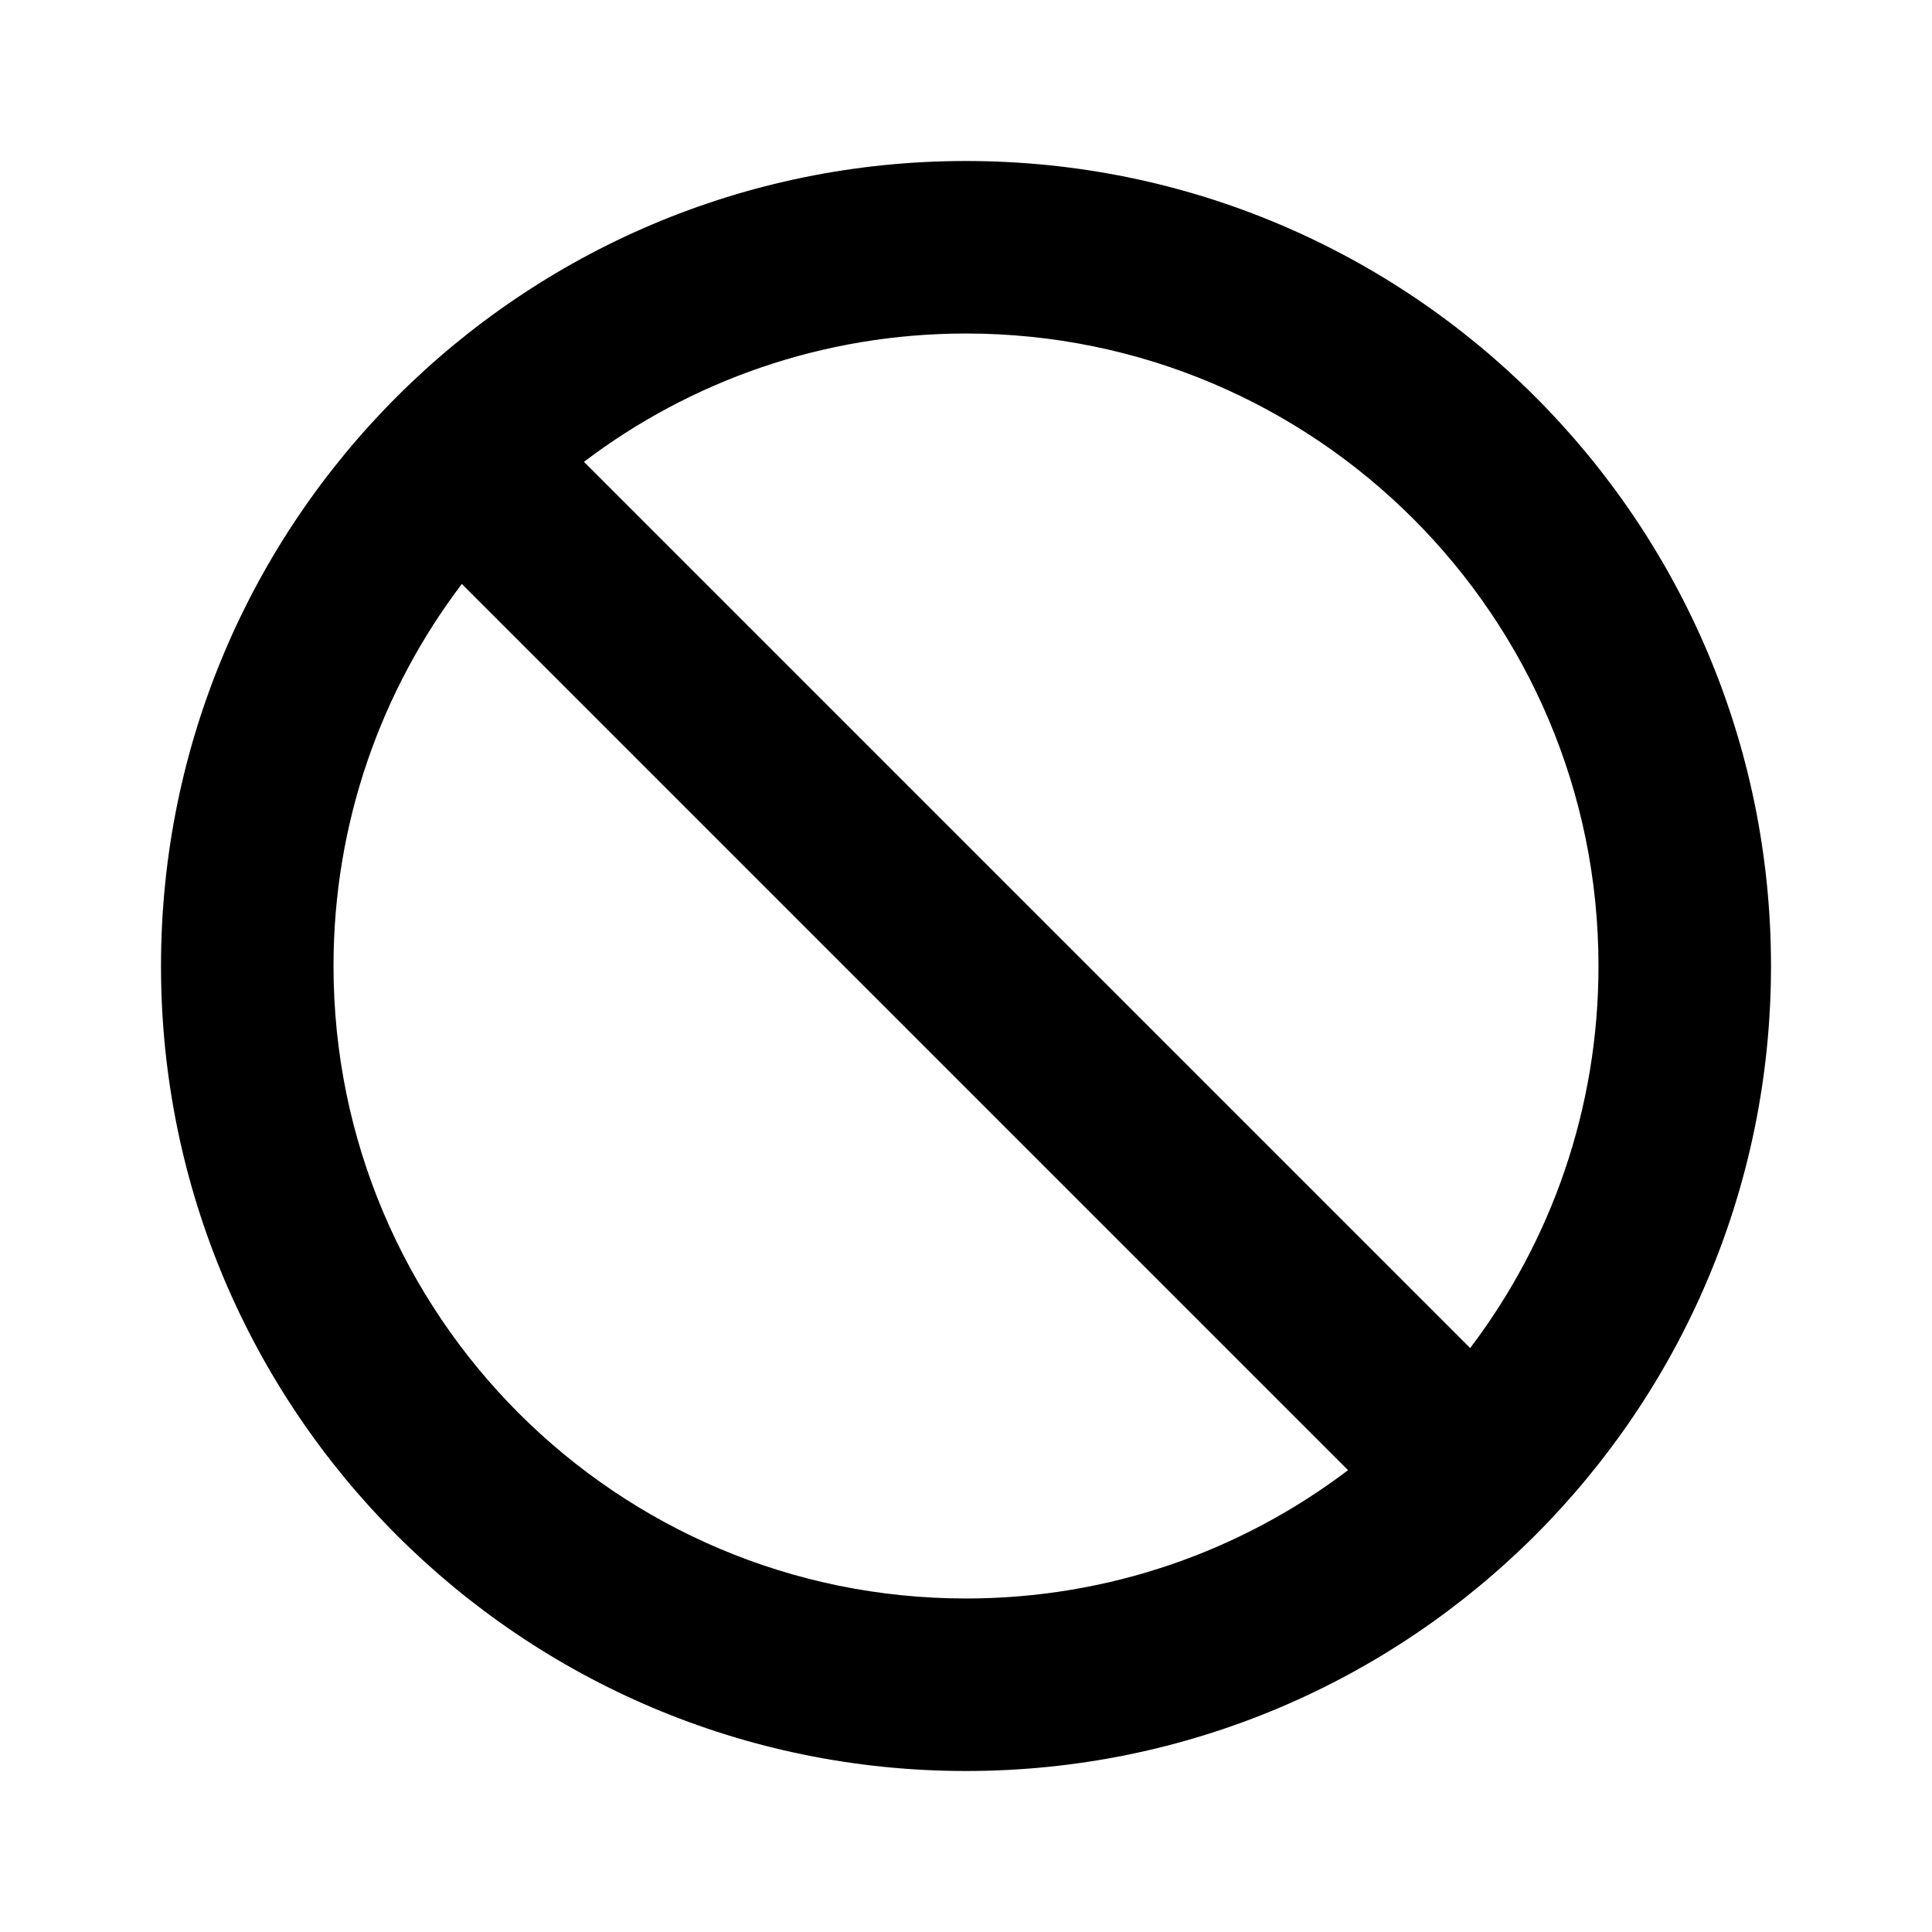 <?xml version="1.0" encoding="UTF-8"?>
<svg width="24px" height="24px" viewBox="0 0 24 24" version="1.1" xmlns="http://www.w3.org/2000/svg" xmlns:xlink="http://www.w3.org/1999/xlink">
    <title>VSQUARE/4) Icons/ban/ban</title>
    <g id="VSQUARE_Symbols" stroke="none" stroke-width="1" fill="none" fill-rule="evenodd">
        <g id="VSQUARE/4)-Icons/ban/ban">
            <rect id="Rectangle" x="0" y="0" width="24" height="24"></rect>
            <path d="M12,2 C17.523,2 22,6.477 22,12 C22,17.523 17.523,22 12,22 C6.477,22 2,17.523 2,12 C2,6.477 6.477,2 12,2 Z M5.737,7.254 C4.737,8.573 4.143,10.217 4.143,12 C4.143,16.339 7.661,19.857 12,19.857 C13.783,19.857 15.427,19.263 16.746,18.263 Z M12,4.143 C10.217,4.143 8.573,4.737 7.254,5.737 L18.263,16.746 C19.263,15.427 19.857,13.783 19.857,12 C19.857,7.661 16.339,4.143 12,4.143 Z" id="Combined-Shape" fill="#000000" fill-rule="nonzero"></path>
        </g>
    </g>
</svg>